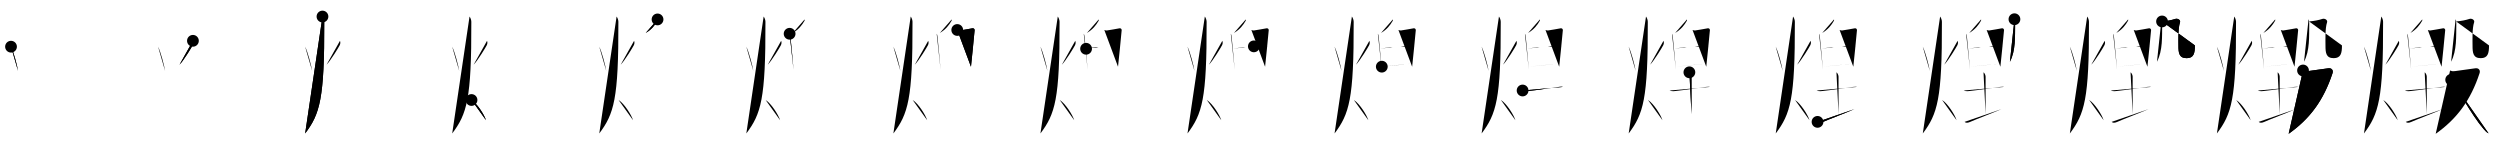 <svg class="stroke_order_diagram--svg_container_for_518662afd5dda79658001172" style="height: 100px; width: 1700px;" viewbox="0 0 1700 100"><desc>Created with Snap</desc><defs></defs><line class="stroke_order_diagram--bounding_box" x1="1" x2="1699" y1="1" y2="1"></line><line class="stroke_order_diagram--bounding_box" x1="1" x2="1" y1="1" y2="99"></line><line class="stroke_order_diagram--bounding_box" x1="1" x2="1699" y1="99" y2="99"></line><line class="stroke_order_diagram--guide_line" x1="0" x2="1700" y1="50" y2="50"></line><line class="stroke_order_diagram--guide_line" x1="50" x2="50" y1="1" y2="99"></line><line class="stroke_order_diagram--bounding_box" x1="99" x2="99" y1="1" y2="99"></line><path class="stroke_order_diagram--current_path" d="M11.49,35.75c1.75,3.41,4.29,13.09,4.77,16.5" id="kvg:071ec-s1" kvg:type="㇔" transform="matrix(1,0,0,1,-4,-4)" xmlns:kvg="http://kanjivg.tagaini.net"></path><path class="stroke_order_diagram--current_path" d="M11.49,35.75c1.75,3.41,4.29,13.09,4.77,16.5" id="Ske2q089lq" kvg:type="㇔" transform="matrix(1,0,0,1,-4,-4)" xmlns:kvg="http://kanjivg.tagaini.net"></path><circle class="stroke_order_diagram--path_start" cx="11.49" cy="35.75" r="4" transform="matrix(1,0,0,1,-4,-4)"></circle><line class="stroke_order_diagram--guide_line" x1="150" x2="150" y1="1" y2="99"></line><line class="stroke_order_diagram--bounding_box" x1="199" x2="199" y1="1" y2="99"></line><path class="stroke_order_diagram--existing_path" d="M11.49,35.75c1.75,3.41,4.29,13.09,4.77,16.5" id="Ske2q089lt" kvg:type="㇔" transform="matrix(1,0,0,1,96,-4)" xmlns:kvg="http://kanjivg.tagaini.net"></path><path class="stroke_order_diagram--current_path" d="M35.19,31.75c0.31,1,0.38,1.78-0.17,2.97c-0.55,1.19-6.21,10.5-8.96,13.28" id="kvg:071ec-s2" kvg:type="㇒" transform="matrix(1,0,0,1,96,-4)" xmlns:kvg="http://kanjivg.tagaini.net"></path><path class="stroke_order_diagram--current_path" d="M35.19,31.75c0.31,1,0.38,1.78-0.17,2.97c-0.55,1.19-6.21,10.5-8.96,13.28" id="Ske2q089lv" kvg:type="㇒" transform="matrix(1,0,0,1,96,-4)" xmlns:kvg="http://kanjivg.tagaini.net"></path><circle class="stroke_order_diagram--path_start" cx="35.19" cy="31.75" r="4" transform="matrix(1,0,0,1,96,-4)"></circle><line class="stroke_order_diagram--guide_line" x1="250" x2="250" y1="1" y2="99"></line><line class="stroke_order_diagram--bounding_box" x1="299" x2="299" y1="1" y2="99"></line><path class="stroke_order_diagram--existing_path" d="M11.49,35.75c1.75,3.41,4.29,13.09,4.77,16.5" id="Ske2q089ly" kvg:type="㇔" transform="matrix(1,0,0,1,196,-4)" xmlns:kvg="http://kanjivg.tagaini.net"></path><path class="stroke_order_diagram--existing_path" d="M35.19,31.75c0.31,1,0.38,1.78-0.17,2.97c-0.55,1.19-6.21,10.5-8.96,13.28" id="Ske2q089lz" kvg:type="㇒" transform="matrix(1,0,0,1,196,-4)" xmlns:kvg="http://kanjivg.tagaini.net"></path><path class="stroke_order_diagram--current_path" d="M23.28,15.25c0.61,0.77,1.22,2.3,1.22,3.58c0.17,52.66-3.02,62.63-13,75.92" id="kvg:071ec-s3" kvg:type="㇒" transform="matrix(1,0,0,1,196,-4)" xmlns:kvg="http://kanjivg.tagaini.net"></path><path class="stroke_order_diagram--current_path" d="M23.28,15.25c0.61,0.77,1.22,2.3,1.22,3.58c0.17,52.66-3.02,62.63-13,75.92" id="Ske2q089l11" kvg:type="㇒" transform="matrix(1,0,0,1,196,-4)" xmlns:kvg="http://kanjivg.tagaini.net"></path><circle class="stroke_order_diagram--path_start" cx="23.28" cy="15.25" r="4" transform="matrix(1,0,0,1,196,-4)"></circle><line class="stroke_order_diagram--guide_line" x1="350" x2="350" y1="1" y2="99"></line><line class="stroke_order_diagram--bounding_box" x1="399" x2="399" y1="1" y2="99"></line><path class="stroke_order_diagram--existing_path" d="M11.49,35.75c1.75,3.41,4.29,13.09,4.77,16.5" id="Ske2q089l14" kvg:type="㇔" transform="matrix(1,0,0,1,296,-4)" xmlns:kvg="http://kanjivg.tagaini.net"></path><path class="stroke_order_diagram--existing_path" d="M35.19,31.75c0.31,1,0.38,1.78-0.17,2.97c-0.55,1.19-6.21,10.5-8.96,13.28" id="Ske2q089l15" kvg:type="㇒" transform="matrix(1,0,0,1,296,-4)" xmlns:kvg="http://kanjivg.tagaini.net"></path><path class="stroke_order_diagram--existing_path" d="M23.28,15.25c0.61,0.77,1.22,2.3,1.22,3.58c0.17,52.66-3.02,62.63-13,75.92" id="Ske2q089l16" kvg:type="㇒" transform="matrix(1,0,0,1,296,-4)" xmlns:kvg="http://kanjivg.tagaini.net"></path><path class="stroke_order_diagram--current_path" d="M24.63,72c3.89,2.46,8.81,10.26,9.84,13.75" id="kvg:071ec-s4" kvg:type="㇔/㇏" transform="matrix(1,0,0,1,296,-4)" xmlns:kvg="http://kanjivg.tagaini.net"></path><path class="stroke_order_diagram--current_path" d="M24.63,72c3.89,2.46,8.81,10.26,9.84,13.75" id="Ske2q089l18" kvg:type="㇔/㇏" transform="matrix(1,0,0,1,296,-4)" xmlns:kvg="http://kanjivg.tagaini.net"></path><circle class="stroke_order_diagram--path_start" cx="24.63" cy="72" r="4" transform="matrix(1,0,0,1,296,-4)"></circle><line class="stroke_order_diagram--guide_line" x1="450" x2="450" y1="1" y2="99"></line><line class="stroke_order_diagram--bounding_box" x1="499" x2="499" y1="1" y2="99"></line><path class="stroke_order_diagram--existing_path" d="M11.49,35.75c1.75,3.41,4.29,13.09,4.77,16.5" id="Ske2q089l1b" kvg:type="㇔" transform="matrix(1,0,0,1,396,-4)" xmlns:kvg="http://kanjivg.tagaini.net"></path><path class="stroke_order_diagram--existing_path" d="M35.19,31.75c0.31,1,0.38,1.78-0.17,2.97c-0.55,1.19-6.21,10.5-8.96,13.28" id="Ske2q089l1c" kvg:type="㇒" transform="matrix(1,0,0,1,396,-4)" xmlns:kvg="http://kanjivg.tagaini.net"></path><path class="stroke_order_diagram--existing_path" d="M23.28,15.25c0.61,0.77,1.22,2.3,1.22,3.58c0.17,52.66-3.02,62.63-13,75.92" id="Ske2q089l1d" kvg:type="㇒" transform="matrix(1,0,0,1,396,-4)" xmlns:kvg="http://kanjivg.tagaini.net"></path><path class="stroke_order_diagram--existing_path" d="M24.63,72c3.89,2.46,8.81,10.26,9.84,13.75" id="Ske2q089l1e" kvg:type="㇔/㇏" transform="matrix(1,0,0,1,396,-4)" xmlns:kvg="http://kanjivg.tagaini.net"></path><path class="stroke_order_diagram--current_path" d="M51.13,17.21c0.02,0.22,0.09,0.64-0.04,0.87c-1.8,3.1-3.9,5.87-8,8.34" id="kvg:071ec-s5" kvg:type="㇒" transform="matrix(1,0,0,1,396,-4)" xmlns:kvg="http://kanjivg.tagaini.net"></path><path class="stroke_order_diagram--current_path" d="M51.13,17.21c0.02,0.22,0.09,0.64-0.04,0.87c-1.8,3.1-3.9,5.87-8,8.34" id="Ske2q089l1g" kvg:type="㇒" transform="matrix(1,0,0,1,396,-4)" xmlns:kvg="http://kanjivg.tagaini.net"></path><circle class="stroke_order_diagram--path_start" cx="51.13" cy="17.21" r="4" transform="matrix(1,0,0,1,396,-4)"></circle><line class="stroke_order_diagram--guide_line" x1="550" x2="550" y1="1" y2="99"></line><line class="stroke_order_diagram--bounding_box" x1="599" x2="599" y1="1" y2="99"></line><path class="stroke_order_diagram--existing_path" d="M11.49,35.75c1.75,3.41,4.29,13.09,4.77,16.5" id="Ske2q089l1j" kvg:type="㇔" transform="matrix(1,0,0,1,496,-4)" xmlns:kvg="http://kanjivg.tagaini.net"></path><path class="stroke_order_diagram--existing_path" d="M35.19,31.75c0.31,1,0.38,1.78-0.17,2.97c-0.55,1.19-6.21,10.5-8.96,13.28" id="Ske2q089l1k" kvg:type="㇒" transform="matrix(1,0,0,1,496,-4)" xmlns:kvg="http://kanjivg.tagaini.net"></path><path class="stroke_order_diagram--existing_path" d="M23.28,15.25c0.61,0.77,1.22,2.3,1.22,3.58c0.17,52.66-3.02,62.63-13,75.92" id="Ske2q089l1l" kvg:type="㇒" transform="matrix(1,0,0,1,496,-4)" xmlns:kvg="http://kanjivg.tagaini.net"></path><path class="stroke_order_diagram--existing_path" d="M24.63,72c3.89,2.46,8.81,10.26,9.84,13.75" id="Ske2q089l1m" kvg:type="㇔/㇏" transform="matrix(1,0,0,1,496,-4)" xmlns:kvg="http://kanjivg.tagaini.net"></path><path class="stroke_order_diagram--existing_path" d="M51.13,17.21c0.02,0.22,0.09,0.64-0.04,0.87c-1.8,3.1-3.9,5.87-8,8.34" id="Ske2q089l1n" kvg:type="㇒" transform="matrix(1,0,0,1,496,-4)" xmlns:kvg="http://kanjivg.tagaini.net"></path><path class="stroke_order_diagram--current_path" d="M40.94,26.96c0.37,0.48,0.52,1.54,0.61,2.52c0.33,3.57,1.71,17.09,2.05,21.92" id="kvg:071ec-s6" kvg:type="㇑" transform="matrix(1,0,0,1,496,-4)" xmlns:kvg="http://kanjivg.tagaini.net"></path><path class="stroke_order_diagram--current_path" d="M40.94,26.96c0.37,0.48,0.52,1.54,0.61,2.52c0.33,3.57,1.71,17.09,2.05,21.92" id="Ske2q089l1p" kvg:type="㇑" transform="matrix(1,0,0,1,496,-4)" xmlns:kvg="http://kanjivg.tagaini.net"></path><circle class="stroke_order_diagram--path_start" cx="40.94" cy="26.96" r="4" transform="matrix(1,0,0,1,496,-4)"></circle><line class="stroke_order_diagram--guide_line" x1="650" x2="650" y1="1" y2="99"></line><line class="stroke_order_diagram--bounding_box" x1="699" x2="699" y1="1" y2="99"></line><path class="stroke_order_diagram--existing_path" d="M11.49,35.75c1.75,3.41,4.29,13.09,4.77,16.5" id="Ske2q089l1s" kvg:type="㇔" transform="matrix(1,0,0,1,596,-4)" xmlns:kvg="http://kanjivg.tagaini.net"></path><path class="stroke_order_diagram--existing_path" d="M35.19,31.75c0.31,1,0.38,1.78-0.17,2.97c-0.55,1.19-6.21,10.5-8.96,13.28" id="Ske2q089l1t" kvg:type="㇒" transform="matrix(1,0,0,1,596,-4)" xmlns:kvg="http://kanjivg.tagaini.net"></path><path class="stroke_order_diagram--existing_path" d="M23.28,15.25c0.61,0.77,1.22,2.3,1.22,3.58c0.17,52.66-3.02,62.63-13,75.92" id="Ske2q089l1u" kvg:type="㇒" transform="matrix(1,0,0,1,596,-4)" xmlns:kvg="http://kanjivg.tagaini.net"></path><path class="stroke_order_diagram--existing_path" d="M24.63,72c3.89,2.46,8.81,10.26,9.84,13.75" id="Ske2q089l1v" kvg:type="㇔/㇏" transform="matrix(1,0,0,1,596,-4)" xmlns:kvg="http://kanjivg.tagaini.net"></path><path class="stroke_order_diagram--existing_path" d="M51.13,17.21c0.02,0.22,0.09,0.64-0.04,0.87c-1.8,3.1-3.9,5.87-8,8.34" id="Ske2q089l1w" kvg:type="㇒" transform="matrix(1,0,0,1,596,-4)" xmlns:kvg="http://kanjivg.tagaini.net"></path><path class="stroke_order_diagram--existing_path" d="M40.94,26.96c0.37,0.48,0.52,1.54,0.61,2.52c0.33,3.57,1.71,17.09,2.05,21.92" id="Ske2q089l1x" kvg:type="㇑" transform="matrix(1,0,0,1,596,-4)" xmlns:kvg="http://kanjivg.tagaini.net"></path><path class="stroke_order_diagram--current_path" d="M54.93,24.39c0.5,0.12,0.89,0.35,1.59,0.35c0.69,0,8.04-1.4,8.83-1.51c0.79-0.12,1.45,0.58,1.39,1.28c-0.6,6.75-1.89,19.28-2.48,24.87" id="kvg:071ec-s7" kvg:type="㇕" transform="matrix(1,0,0,1,596,-4)" xmlns:kvg="http://kanjivg.tagaini.net"></path><path class="stroke_order_diagram--current_path" d="M54.93,24.39c0.5,0.12,0.89,0.35,1.59,0.35c0.69,0,8.04-1.4,8.83-1.51c0.79-0.12,1.45,0.58,1.39,1.28c-0.6,6.75-1.89,19.28-2.48,24.87" id="Ske2q089l1z" kvg:type="㇕" transform="matrix(1,0,0,1,596,-4)" xmlns:kvg="http://kanjivg.tagaini.net"></path><circle class="stroke_order_diagram--path_start" cx="54.93" cy="24.39" r="4" transform="matrix(1,0,0,1,596,-4)"></circle><line class="stroke_order_diagram--guide_line" x1="750" x2="750" y1="1" y2="99"></line><line class="stroke_order_diagram--bounding_box" x1="799" x2="799" y1="1" y2="99"></line><path class="stroke_order_diagram--existing_path" d="M11.49,35.75c1.75,3.41,4.29,13.09,4.77,16.5" id="Ske2q089l22" kvg:type="㇔" transform="matrix(1,0,0,1,696,-4)" xmlns:kvg="http://kanjivg.tagaini.net"></path><path class="stroke_order_diagram--existing_path" d="M35.19,31.75c0.31,1,0.38,1.78-0.17,2.97c-0.55,1.19-6.21,10.5-8.96,13.28" id="Ske2q089l23" kvg:type="㇒" transform="matrix(1,0,0,1,696,-4)" xmlns:kvg="http://kanjivg.tagaini.net"></path><path class="stroke_order_diagram--existing_path" d="M23.28,15.25c0.61,0.77,1.22,2.3,1.22,3.58c0.17,52.66-3.02,62.63-13,75.92" id="Ske2q089l24" kvg:type="㇒" transform="matrix(1,0,0,1,696,-4)" xmlns:kvg="http://kanjivg.tagaini.net"></path><path class="stroke_order_diagram--existing_path" d="M24.63,72c3.89,2.46,8.81,10.26,9.84,13.75" id="Ske2q089l25" kvg:type="㇔/㇏" transform="matrix(1,0,0,1,696,-4)" xmlns:kvg="http://kanjivg.tagaini.net"></path><path class="stroke_order_diagram--existing_path" d="M51.13,17.21c0.02,0.22,0.09,0.64-0.04,0.87c-1.8,3.1-3.9,5.87-8,8.34" id="Ske2q089l26" kvg:type="㇒" transform="matrix(1,0,0,1,696,-4)" xmlns:kvg="http://kanjivg.tagaini.net"></path><path class="stroke_order_diagram--existing_path" d="M40.94,26.96c0.37,0.48,0.52,1.54,0.61,2.52c0.33,3.57,1.71,17.09,2.05,21.92" id="Ske2q089l27" kvg:type="㇑" transform="matrix(1,0,0,1,696,-4)" xmlns:kvg="http://kanjivg.tagaini.net"></path><path class="stroke_order_diagram--existing_path" d="M54.93,24.39c0.5,0.12,0.89,0.35,1.59,0.35c0.69,0,8.04-1.4,8.83-1.51c0.79-0.12,1.45,0.58,1.39,1.28c-0.6,6.75-1.89,19.28-2.48,24.87" id="Ske2q089l28" kvg:type="㇕" transform="matrix(1,0,0,1,696,-4)" xmlns:kvg="http://kanjivg.tagaini.net"></path><path class="stroke_order_diagram--current_path" d="M42.54,37.16c2.08-0.23,6.34-1.16,6.83-1.16c0.5,0,1.19,0,1.59,0" id="kvg:071ec-s8" kvg:type="㇐" transform="matrix(1,0,0,1,696,-4)" xmlns:kvg="http://kanjivg.tagaini.net"></path><path class="stroke_order_diagram--current_path" d="M42.54,37.16c2.08-0.23,6.34-1.16,6.83-1.16c0.5,0,1.19,0,1.59,0" id="Ske2q089l2a" kvg:type="㇐" transform="matrix(1,0,0,1,696,-4)" xmlns:kvg="http://kanjivg.tagaini.net"></path><circle class="stroke_order_diagram--path_start" cx="42.54" cy="37.16" r="4" transform="matrix(1,0,0,1,696,-4)"></circle><line class="stroke_order_diagram--guide_line" x1="850" x2="850" y1="1" y2="99"></line><line class="stroke_order_diagram--bounding_box" x1="899" x2="899" y1="1" y2="99"></line><path class="stroke_order_diagram--existing_path" d="M11.49,35.75c1.75,3.41,4.29,13.09,4.77,16.5" id="Ske2q089l2d" kvg:type="㇔" transform="matrix(1,0,0,1,796,-4)" xmlns:kvg="http://kanjivg.tagaini.net"></path><path class="stroke_order_diagram--existing_path" d="M35.19,31.75c0.31,1,0.38,1.78-0.17,2.97c-0.55,1.19-6.21,10.5-8.96,13.28" id="Ske2q089l2e" kvg:type="㇒" transform="matrix(1,0,0,1,796,-4)" xmlns:kvg="http://kanjivg.tagaini.net"></path><path class="stroke_order_diagram--existing_path" d="M23.28,15.25c0.61,0.77,1.22,2.3,1.22,3.58c0.17,52.66-3.02,62.63-13,75.92" id="Ske2q089l2f" kvg:type="㇒" transform="matrix(1,0,0,1,796,-4)" xmlns:kvg="http://kanjivg.tagaini.net"></path><path class="stroke_order_diagram--existing_path" d="M24.63,72c3.89,2.46,8.81,10.26,9.84,13.75" id="Ske2q089l2g" kvg:type="㇔/㇏" transform="matrix(1,0,0,1,796,-4)" xmlns:kvg="http://kanjivg.tagaini.net"></path><path class="stroke_order_diagram--existing_path" d="M51.13,17.21c0.02,0.22,0.09,0.64-0.04,0.87c-1.8,3.1-3.9,5.87-8,8.34" id="Ske2q089l2h" kvg:type="㇒" transform="matrix(1,0,0,1,796,-4)" xmlns:kvg="http://kanjivg.tagaini.net"></path><path class="stroke_order_diagram--existing_path" d="M40.94,26.96c0.37,0.48,0.52,1.54,0.61,2.52c0.33,3.57,1.71,17.09,2.05,21.92" id="Ske2q089l2i" kvg:type="㇑" transform="matrix(1,0,0,1,796,-4)" xmlns:kvg="http://kanjivg.tagaini.net"></path><path class="stroke_order_diagram--existing_path" d="M54.93,24.39c0.5,0.12,0.89,0.35,1.59,0.35c0.69,0,8.04-1.4,8.83-1.51c0.79-0.12,1.45,0.58,1.39,1.28c-0.6,6.75-1.89,19.28-2.48,24.87" id="Ske2q089l2j" kvg:type="㇕" transform="matrix(1,0,0,1,796,-4)" xmlns:kvg="http://kanjivg.tagaini.net"></path><path class="stroke_order_diagram--existing_path" d="M42.54,37.16c2.08-0.23,6.34-1.16,6.83-1.16c0.5,0,1.19,0,1.59,0" id="Ske2q089l2k" kvg:type="㇐" transform="matrix(1,0,0,1,796,-4)" xmlns:kvg="http://kanjivg.tagaini.net"></path><path class="stroke_order_diagram--current_path" d="M56.63,35.53c0.5,0.12,2.28,0.35,1.59,0.35c-1.31,0,4.86-0.14,7.63-0.55" id="kvg:071ec-s9" kvg:type="㇐" transform="matrix(1,0,0,1,796,-4)" xmlns:kvg="http://kanjivg.tagaini.net"></path><path class="stroke_order_diagram--current_path" d="M56.63,35.53c0.5,0.12,2.28,0.35,1.59,0.35c-1.31,0,4.86-0.14,7.63-0.55" id="Ske2q089l2m" kvg:type="㇐" transform="matrix(1,0,0,1,796,-4)" xmlns:kvg="http://kanjivg.tagaini.net"></path><circle class="stroke_order_diagram--path_start" cx="56.63" cy="35.53" r="4" transform="matrix(1,0,0,1,796,-4)"></circle><line class="stroke_order_diagram--guide_line" x1="950" x2="950" y1="1" y2="99"></line><line class="stroke_order_diagram--bounding_box" x1="999" x2="999" y1="1" y2="99"></line><path class="stroke_order_diagram--existing_path" d="M11.49,35.75c1.75,3.41,4.29,13.09,4.77,16.5" id="Ske2q089l2p" kvg:type="㇔" transform="matrix(1,0,0,1,896,-4)" xmlns:kvg="http://kanjivg.tagaini.net"></path><path class="stroke_order_diagram--existing_path" d="M35.19,31.75c0.31,1,0.38,1.78-0.17,2.97c-0.55,1.19-6.21,10.5-8.96,13.28" id="Ske2q089l2q" kvg:type="㇒" transform="matrix(1,0,0,1,896,-4)" xmlns:kvg="http://kanjivg.tagaini.net"></path><path class="stroke_order_diagram--existing_path" d="M23.28,15.25c0.61,0.77,1.22,2.3,1.22,3.58c0.17,52.66-3.02,62.63-13,75.92" id="Ske2q089l2r" kvg:type="㇒" transform="matrix(1,0,0,1,896,-4)" xmlns:kvg="http://kanjivg.tagaini.net"></path><path class="stroke_order_diagram--existing_path" d="M24.63,72c3.89,2.46,8.81,10.26,9.84,13.75" id="Ske2q089l2s" kvg:type="㇔/㇏" transform="matrix(1,0,0,1,896,-4)" xmlns:kvg="http://kanjivg.tagaini.net"></path><path class="stroke_order_diagram--existing_path" d="M51.13,17.21c0.02,0.22,0.09,0.64-0.04,0.87c-1.8,3.1-3.9,5.87-8,8.34" id="Ske2q089l2t" kvg:type="㇒" transform="matrix(1,0,0,1,896,-4)" xmlns:kvg="http://kanjivg.tagaini.net"></path><path class="stroke_order_diagram--existing_path" d="M40.94,26.96c0.37,0.48,0.52,1.54,0.61,2.52c0.33,3.57,1.71,17.09,2.05,21.92" id="Ske2q089l2u" kvg:type="㇑" transform="matrix(1,0,0,1,896,-4)" xmlns:kvg="http://kanjivg.tagaini.net"></path><path class="stroke_order_diagram--existing_path" d="M54.93,24.39c0.5,0.12,0.89,0.35,1.59,0.35c0.69,0,8.04-1.4,8.83-1.51c0.79-0.12,1.45,0.58,1.39,1.28c-0.6,6.75-1.89,19.28-2.48,24.87" id="Ske2q089l2v" kvg:type="㇕" transform="matrix(1,0,0,1,896,-4)" xmlns:kvg="http://kanjivg.tagaini.net"></path><path class="stroke_order_diagram--existing_path" d="M42.54,37.16c2.08-0.23,6.34-1.16,6.83-1.16c0.5,0,1.19,0,1.59,0" id="Ske2q089l2w" kvg:type="㇐" transform="matrix(1,0,0,1,896,-4)" xmlns:kvg="http://kanjivg.tagaini.net"></path><path class="stroke_order_diagram--existing_path" d="M56.63,35.53c0.5,0.12,2.28,0.35,1.59,0.35c-1.31,0,4.86-0.14,7.63-0.55" id="Ske2q089l2x" kvg:type="㇐" transform="matrix(1,0,0,1,896,-4)" xmlns:kvg="http://kanjivg.tagaini.net"></path><path class="stroke_order_diagram--current_path" d="M43.63,49.34c1.29,0,18.63-1.94,20.12-2.05" id="kvg:071ec-s10" kvg:type="㇐" transform="matrix(1,0,0,1,896,-4)" xmlns:kvg="http://kanjivg.tagaini.net"></path><path class="stroke_order_diagram--current_path" d="M43.63,49.34c1.29,0,18.63-1.94,20.12-2.05" id="Ske2q089l2z" kvg:type="㇐" transform="matrix(1,0,0,1,896,-4)" xmlns:kvg="http://kanjivg.tagaini.net"></path><circle class="stroke_order_diagram--path_start" cx="43.63" cy="49.34" r="4" transform="matrix(1,0,0,1,896,-4)"></circle><line class="stroke_order_diagram--guide_line" x1="1050" x2="1050" y1="1" y2="99"></line><line class="stroke_order_diagram--bounding_box" x1="1099" x2="1099" y1="1" y2="99"></line><path class="stroke_order_diagram--existing_path" d="M11.49,35.75c1.75,3.41,4.29,13.09,4.77,16.5" id="Ske2q089l32" kvg:type="㇔" transform="matrix(1,0,0,1,996,-4)" xmlns:kvg="http://kanjivg.tagaini.net"></path><path class="stroke_order_diagram--existing_path" d="M35.19,31.75c0.31,1,0.38,1.78-0.17,2.97c-0.55,1.19-6.21,10.5-8.96,13.28" id="Ske2q089l33" kvg:type="㇒" transform="matrix(1,0,0,1,996,-4)" xmlns:kvg="http://kanjivg.tagaini.net"></path><path class="stroke_order_diagram--existing_path" d="M23.28,15.25c0.61,0.77,1.22,2.3,1.22,3.58c0.17,52.66-3.02,62.63-13,75.92" id="Ske2q089l34" kvg:type="㇒" transform="matrix(1,0,0,1,996,-4)" xmlns:kvg="http://kanjivg.tagaini.net"></path><path class="stroke_order_diagram--existing_path" d="M24.63,72c3.89,2.46,8.81,10.26,9.84,13.75" id="Ske2q089l35" kvg:type="㇔/㇏" transform="matrix(1,0,0,1,996,-4)" xmlns:kvg="http://kanjivg.tagaini.net"></path><path class="stroke_order_diagram--existing_path" d="M51.13,17.21c0.02,0.22,0.09,0.64-0.04,0.87c-1.8,3.1-3.9,5.87-8,8.34" id="Ske2q089l36" kvg:type="㇒" transform="matrix(1,0,0,1,996,-4)" xmlns:kvg="http://kanjivg.tagaini.net"></path><path class="stroke_order_diagram--existing_path" d="M40.94,26.96c0.37,0.48,0.52,1.54,0.61,2.52c0.33,3.57,1.71,17.09,2.05,21.92" id="Ske2q089l37" kvg:type="㇑" transform="matrix(1,0,0,1,996,-4)" xmlns:kvg="http://kanjivg.tagaini.net"></path><path class="stroke_order_diagram--existing_path" d="M54.93,24.39c0.5,0.12,0.89,0.35,1.59,0.35c0.69,0,8.04-1.4,8.83-1.51c0.79-0.12,1.45,0.58,1.39,1.28c-0.6,6.75-1.89,19.28-2.48,24.87" id="Ske2q089l38" kvg:type="㇕" transform="matrix(1,0,0,1,996,-4)" xmlns:kvg="http://kanjivg.tagaini.net"></path><path class="stroke_order_diagram--existing_path" d="M42.54,37.16c2.08-0.23,6.34-1.16,6.83-1.16c0.5,0,1.19,0,1.59,0" id="Ske2q089l39" kvg:type="㇐" transform="matrix(1,0,0,1,996,-4)" xmlns:kvg="http://kanjivg.tagaini.net"></path><path class="stroke_order_diagram--existing_path" d="M56.63,35.53c0.5,0.12,2.28,0.35,1.59,0.35c-1.31,0,4.86-0.14,7.63-0.55" id="Ske2q089l3a" kvg:type="㇐" transform="matrix(1,0,0,1,996,-4)" xmlns:kvg="http://kanjivg.tagaini.net"></path><path class="stroke_order_diagram--existing_path" d="M43.63,49.34c1.29,0,18.63-1.94,20.12-2.05" id="Ske2q089l3b" kvg:type="㇐" transform="matrix(1,0,0,1,996,-4)" xmlns:kvg="http://kanjivg.tagaini.net"></path><path class="stroke_order_diagram--current_path" d="M39.37,65.54c1.46,0.79,3.87,0.36,4.1,0.33c6.03-0.62,15.95-2.21,20.59-2.77c1.09-0.13,2.27-0.17,2.82,0.01" id="kvg:071ec-s11" kvg:type="㇐" transform="matrix(1,0,0,1,996,-4)" xmlns:kvg="http://kanjivg.tagaini.net"></path><path class="stroke_order_diagram--current_path" d="M39.37,65.54c1.46,0.79,3.87,0.36,4.1,0.33c6.03-0.62,15.95-2.21,20.59-2.77c1.09-0.13,2.27-0.17,2.82,0.01" id="Ske2q089l3d" kvg:type="㇐" transform="matrix(1,0,0,1,996,-4)" xmlns:kvg="http://kanjivg.tagaini.net"></path><circle class="stroke_order_diagram--path_start" cx="39.37" cy="65.54" r="4" transform="matrix(1,0,0,1,996,-4)"></circle><line class="stroke_order_diagram--guide_line" x1="1150" x2="1150" y1="1" y2="99"></line><line class="stroke_order_diagram--bounding_box" x1="1199" x2="1199" y1="1" y2="99"></line><path class="stroke_order_diagram--existing_path" d="M11.49,35.75c1.75,3.41,4.29,13.09,4.77,16.5" id="Ske2q089l3g" kvg:type="㇔" transform="matrix(1,0,0,1,1096,-4)" xmlns:kvg="http://kanjivg.tagaini.net"></path><path class="stroke_order_diagram--existing_path" d="M35.19,31.75c0.31,1,0.38,1.78-0.17,2.97c-0.55,1.19-6.21,10.5-8.96,13.28" id="Ske2q089l3h" kvg:type="㇒" transform="matrix(1,0,0,1,1096,-4)" xmlns:kvg="http://kanjivg.tagaini.net"></path><path class="stroke_order_diagram--existing_path" d="M23.28,15.25c0.61,0.77,1.22,2.3,1.22,3.58c0.17,52.66-3.02,62.63-13,75.92" id="Ske2q089l3i" kvg:type="㇒" transform="matrix(1,0,0,1,1096,-4)" xmlns:kvg="http://kanjivg.tagaini.net"></path><path class="stroke_order_diagram--existing_path" d="M24.63,72c3.89,2.46,8.81,10.26,9.84,13.75" id="Ske2q089l3j" kvg:type="㇔/㇏" transform="matrix(1,0,0,1,1096,-4)" xmlns:kvg="http://kanjivg.tagaini.net"></path><path class="stroke_order_diagram--existing_path" d="M51.13,17.21c0.02,0.22,0.09,0.64-0.04,0.87c-1.8,3.1-3.9,5.87-8,8.34" id="Ske2q089l3k" kvg:type="㇒" transform="matrix(1,0,0,1,1096,-4)" xmlns:kvg="http://kanjivg.tagaini.net"></path><path class="stroke_order_diagram--existing_path" d="M40.94,26.96c0.37,0.48,0.52,1.54,0.61,2.52c0.33,3.57,1.71,17.09,2.05,21.92" id="Ske2q089l3l" kvg:type="㇑" transform="matrix(1,0,0,1,1096,-4)" xmlns:kvg="http://kanjivg.tagaini.net"></path><path class="stroke_order_diagram--existing_path" d="M54.93,24.39c0.5,0.12,0.89,0.35,1.59,0.35c0.69,0,8.04-1.4,8.83-1.51c0.79-0.12,1.45,0.58,1.39,1.28c-0.6,6.75-1.89,19.28-2.48,24.87" id="Ske2q089l3m" kvg:type="㇕" transform="matrix(1,0,0,1,1096,-4)" xmlns:kvg="http://kanjivg.tagaini.net"></path><path class="stroke_order_diagram--existing_path" d="M42.54,37.16c2.08-0.23,6.34-1.16,6.83-1.16c0.5,0,1.19,0,1.59,0" id="Ske2q089l3n" kvg:type="㇐" transform="matrix(1,0,0,1,1096,-4)" xmlns:kvg="http://kanjivg.tagaini.net"></path><path class="stroke_order_diagram--existing_path" d="M56.63,35.53c0.5,0.12,2.28,0.35,1.59,0.35c-1.31,0,4.86-0.14,7.63-0.55" id="Ske2q089l3o" kvg:type="㇐" transform="matrix(1,0,0,1,1096,-4)" xmlns:kvg="http://kanjivg.tagaini.net"></path><path class="stroke_order_diagram--existing_path" d="M43.63,49.34c1.29,0,18.63-1.94,20.12-2.05" id="Ske2q089l3p" kvg:type="㇐" transform="matrix(1,0,0,1,1096,-4)" xmlns:kvg="http://kanjivg.tagaini.net"></path><path class="stroke_order_diagram--existing_path" d="M39.37,65.54c1.46,0.79,3.87,0.36,4.1,0.33c6.03-0.62,15.95-2.21,20.59-2.77c1.09-0.13,2.27-0.17,2.82,0.01" id="Ske2q089l3q" kvg:type="㇐" transform="matrix(1,0,0,1,1096,-4)" xmlns:kvg="http://kanjivg.tagaini.net"></path><path class="stroke_order_diagram--current_path" d="M52.78,53.17c0.79,0.46,1.42,2.06,1.42,3c0,6.7,0.02,15.55,0.02,25.49" id="kvg:071ec-s12" kvg:type="㇑a" transform="matrix(1,0,0,1,1096,-4)" xmlns:kvg="http://kanjivg.tagaini.net"></path><path class="stroke_order_diagram--current_path" d="M52.78,53.17c0.79,0.46,1.42,2.06,1.42,3c0,6.7,0.02,15.55,0.02,25.49" id="Ske2q089l3s" kvg:type="㇑a" transform="matrix(1,0,0,1,1096,-4)" xmlns:kvg="http://kanjivg.tagaini.net"></path><circle class="stroke_order_diagram--path_start" cx="52.78" cy="53.17" r="4" transform="matrix(1,0,0,1,1096,-4)"></circle><line class="stroke_order_diagram--guide_line" x1="1250" x2="1250" y1="1" y2="99"></line><line class="stroke_order_diagram--bounding_box" x1="1299" x2="1299" y1="1" y2="99"></line><path class="stroke_order_diagram--existing_path" d="M11.49,35.75c1.75,3.41,4.29,13.09,4.77,16.5" id="Ske2q089l3v" kvg:type="㇔" transform="matrix(1,0,0,1,1196,-4)" xmlns:kvg="http://kanjivg.tagaini.net"></path><path class="stroke_order_diagram--existing_path" d="M35.19,31.75c0.31,1,0.38,1.78-0.17,2.97c-0.55,1.19-6.21,10.5-8.96,13.28" id="Ske2q089l3w" kvg:type="㇒" transform="matrix(1,0,0,1,1196,-4)" xmlns:kvg="http://kanjivg.tagaini.net"></path><path class="stroke_order_diagram--existing_path" d="M23.28,15.25c0.61,0.77,1.22,2.3,1.22,3.58c0.17,52.66-3.02,62.63-13,75.92" id="Ske2q089l3x" kvg:type="㇒" transform="matrix(1,0,0,1,1196,-4)" xmlns:kvg="http://kanjivg.tagaini.net"></path><path class="stroke_order_diagram--existing_path" d="M24.63,72c3.89,2.46,8.81,10.26,9.84,13.75" id="Ske2q089l3y" kvg:type="㇔/㇏" transform="matrix(1,0,0,1,1196,-4)" xmlns:kvg="http://kanjivg.tagaini.net"></path><path class="stroke_order_diagram--existing_path" d="M51.13,17.21c0.02,0.22,0.09,0.64-0.04,0.87c-1.8,3.1-3.9,5.87-8,8.34" id="Ske2q089l3z" kvg:type="㇒" transform="matrix(1,0,0,1,1196,-4)" xmlns:kvg="http://kanjivg.tagaini.net"></path><path class="stroke_order_diagram--existing_path" d="M40.94,26.96c0.37,0.48,0.52,1.54,0.61,2.52c0.33,3.57,1.71,17.09,2.05,21.92" id="Ske2q089l40" kvg:type="㇑" transform="matrix(1,0,0,1,1196,-4)" xmlns:kvg="http://kanjivg.tagaini.net"></path><path class="stroke_order_diagram--existing_path" d="M54.93,24.39c0.5,0.12,0.89,0.35,1.59,0.35c0.69,0,8.04-1.4,8.83-1.51c0.79-0.12,1.45,0.58,1.39,1.28c-0.6,6.75-1.89,19.28-2.48,24.87" id="Ske2q089l41" kvg:type="㇕" transform="matrix(1,0,0,1,1196,-4)" xmlns:kvg="http://kanjivg.tagaini.net"></path><path class="stroke_order_diagram--existing_path" d="M42.54,37.16c2.08-0.23,6.34-1.16,6.83-1.16c0.5,0,1.19,0,1.59,0" id="Ske2q089l42" kvg:type="㇐" transform="matrix(1,0,0,1,1196,-4)" xmlns:kvg="http://kanjivg.tagaini.net"></path><path class="stroke_order_diagram--existing_path" d="M56.63,35.53c0.5,0.12,2.28,0.35,1.59,0.35c-1.31,0,4.86-0.14,7.63-0.55" id="Ske2q089l43" kvg:type="㇐" transform="matrix(1,0,0,1,1196,-4)" xmlns:kvg="http://kanjivg.tagaini.net"></path><path class="stroke_order_diagram--existing_path" d="M43.63,49.34c1.29,0,18.63-1.94,20.12-2.05" id="Ske2q089l44" kvg:type="㇐" transform="matrix(1,0,0,1,1196,-4)" xmlns:kvg="http://kanjivg.tagaini.net"></path><path class="stroke_order_diagram--existing_path" d="M39.37,65.54c1.46,0.79,3.87,0.36,4.1,0.33c6.03-0.62,15.95-2.21,20.59-2.77c1.09-0.13,2.27-0.17,2.82,0.01" id="Ske2q089l45" kvg:type="㇐" transform="matrix(1,0,0,1,1196,-4)" xmlns:kvg="http://kanjivg.tagaini.net"></path><path class="stroke_order_diagram--existing_path" d="M52.78,53.17c0.79,0.46,1.42,2.06,1.42,3c0,6.7,0.02,15.55,0.02,25.49" id="Ske2q089l46" kvg:type="㇑a" transform="matrix(1,0,0,1,1196,-4)" xmlns:kvg="http://kanjivg.tagaini.net"></path><path class="stroke_order_diagram--current_path" d="M39.92,86.87c0.59,0.6,1.76,0.92,3.52,0.13c4.89-2.19,16.69-6.61,21.58-8.81" id="kvg:071ec-s13" kvg:type="㇐" transform="matrix(1,0,0,1,1196,-4)" xmlns:kvg="http://kanjivg.tagaini.net"></path><path class="stroke_order_diagram--current_path" d="M39.92,86.87c0.59,0.6,1.76,0.92,3.52,0.13c4.89-2.19,16.69-6.61,21.58-8.81" id="Ske2q089l48" kvg:type="㇐" transform="matrix(1,0,0,1,1196,-4)" xmlns:kvg="http://kanjivg.tagaini.net"></path><circle class="stroke_order_diagram--path_start" cx="39.92" cy="86.87" r="4" transform="matrix(1,0,0,1,1196,-4)"></circle><line class="stroke_order_diagram--guide_line" x1="1350" x2="1350" y1="1" y2="99"></line><line class="stroke_order_diagram--bounding_box" x1="1399" x2="1399" y1="1" y2="99"></line><path class="stroke_order_diagram--existing_path" d="M11.49,35.75c1.75,3.41,4.29,13.09,4.77,16.5" id="Ske2q089l4b" kvg:type="㇔" transform="matrix(1,0,0,1,1296,-4)" xmlns:kvg="http://kanjivg.tagaini.net"></path><path class="stroke_order_diagram--existing_path" d="M35.19,31.75c0.31,1,0.38,1.78-0.17,2.97c-0.55,1.19-6.21,10.5-8.96,13.28" id="Ske2q089l4c" kvg:type="㇒" transform="matrix(1,0,0,1,1296,-4)" xmlns:kvg="http://kanjivg.tagaini.net"></path><path class="stroke_order_diagram--existing_path" d="M23.28,15.25c0.61,0.77,1.22,2.3,1.22,3.58c0.17,52.66-3.02,62.63-13,75.92" id="Ske2q089l4d" kvg:type="㇒" transform="matrix(1,0,0,1,1296,-4)" xmlns:kvg="http://kanjivg.tagaini.net"></path><path class="stroke_order_diagram--existing_path" d="M24.63,72c3.89,2.46,8.81,10.26,9.84,13.75" id="Ske2q089l4e" kvg:type="㇔/㇏" transform="matrix(1,0,0,1,1296,-4)" xmlns:kvg="http://kanjivg.tagaini.net"></path><path class="stroke_order_diagram--existing_path" d="M51.13,17.21c0.02,0.22,0.09,0.64-0.04,0.87c-1.8,3.1-3.9,5.87-8,8.34" id="Ske2q089l4f" kvg:type="㇒" transform="matrix(1,0,0,1,1296,-4)" xmlns:kvg="http://kanjivg.tagaini.net"></path><path class="stroke_order_diagram--existing_path" d="M40.94,26.96c0.37,0.48,0.52,1.54,0.61,2.52c0.33,3.57,1.71,17.09,2.05,21.92" id="Ske2q089l4g" kvg:type="㇑" transform="matrix(1,0,0,1,1296,-4)" xmlns:kvg="http://kanjivg.tagaini.net"></path><path class="stroke_order_diagram--existing_path" d="M54.93,24.39c0.5,0.12,0.89,0.35,1.59,0.35c0.69,0,8.04-1.4,8.83-1.51c0.79-0.12,1.45,0.58,1.39,1.28c-0.6,6.75-1.89,19.28-2.48,24.87" id="Ske2q089l4h" kvg:type="㇕" transform="matrix(1,0,0,1,1296,-4)" xmlns:kvg="http://kanjivg.tagaini.net"></path><path class="stroke_order_diagram--existing_path" d="M42.54,37.16c2.08-0.23,6.34-1.16,6.83-1.16c0.5,0,1.19,0,1.59,0" id="Ske2q089l4i" kvg:type="㇐" transform="matrix(1,0,0,1,1296,-4)" xmlns:kvg="http://kanjivg.tagaini.net"></path><path class="stroke_order_diagram--existing_path" d="M56.63,35.53c0.5,0.12,2.28,0.35,1.59,0.35c-1.31,0,4.86-0.14,7.63-0.55" id="Ske2q089l4j" kvg:type="㇐" transform="matrix(1,0,0,1,1296,-4)" xmlns:kvg="http://kanjivg.tagaini.net"></path><path class="stroke_order_diagram--existing_path" d="M43.63,49.34c1.29,0,18.63-1.94,20.12-2.05" id="Ske2q089l4k" kvg:type="㇐" transform="matrix(1,0,0,1,1296,-4)" xmlns:kvg="http://kanjivg.tagaini.net"></path><path class="stroke_order_diagram--existing_path" d="M39.37,65.54c1.46,0.79,3.87,0.36,4.1,0.33c6.03-0.62,15.95-2.21,20.59-2.77c1.09-0.13,2.27-0.17,2.82,0.01" id="Ske2q089l4l" kvg:type="㇐" transform="matrix(1,0,0,1,1296,-4)" xmlns:kvg="http://kanjivg.tagaini.net"></path><path class="stroke_order_diagram--existing_path" d="M52.78,53.17c0.79,0.46,1.42,2.06,1.42,3c0,6.7,0.02,15.55,0.02,25.49" id="Ske2q089l4m" kvg:type="㇑a" transform="matrix(1,0,0,1,1296,-4)" xmlns:kvg="http://kanjivg.tagaini.net"></path><path class="stroke_order_diagram--existing_path" d="M39.92,86.87c0.59,0.6,1.76,0.92,3.52,0.13c4.89-2.19,16.69-6.61,21.58-8.81" id="Ske2q089l4n" kvg:type="㇐" transform="matrix(1,0,0,1,1296,-4)" xmlns:kvg="http://kanjivg.tagaini.net"></path><path class="stroke_order_diagram--current_path" d="M73.82,17.07c0.43,0.93,0.49,1.81,0.47,2.91c-0.15,8.95,0.46,18.27-3.55,26.01" id="kvg:071ec-s14" kvg:type="㇒" transform="matrix(1,0,0,1,1296,-4)" xmlns:kvg="http://kanjivg.tagaini.net"></path><path class="stroke_order_diagram--current_path" d="M73.82,17.07c0.43,0.93,0.49,1.81,0.47,2.91c-0.15,8.95,0.46,18.27-3.55,26.01" id="Ske2q089l4p" kvg:type="㇒" transform="matrix(1,0,0,1,1296,-4)" xmlns:kvg="http://kanjivg.tagaini.net"></path><circle class="stroke_order_diagram--path_start" cx="73.82" cy="17.07" r="4" transform="matrix(1,0,0,1,1296,-4)"></circle><line class="stroke_order_diagram--guide_line" x1="1450" x2="1450" y1="1" y2="99"></line><line class="stroke_order_diagram--bounding_box" x1="1499" x2="1499" y1="1" y2="99"></line><path class="stroke_order_diagram--existing_path" d="M11.49,35.75c1.75,3.41,4.29,13.09,4.77,16.5" id="Ske2q089l4s" kvg:type="㇔" transform="matrix(1,0,0,1,1396,-4)" xmlns:kvg="http://kanjivg.tagaini.net"></path><path class="stroke_order_diagram--existing_path" d="M35.19,31.75c0.31,1,0.38,1.78-0.17,2.97c-0.55,1.19-6.21,10.5-8.96,13.28" id="Ske2q089l4t" kvg:type="㇒" transform="matrix(1,0,0,1,1396,-4)" xmlns:kvg="http://kanjivg.tagaini.net"></path><path class="stroke_order_diagram--existing_path" d="M23.28,15.25c0.61,0.77,1.22,2.3,1.22,3.58c0.17,52.66-3.02,62.63-13,75.92" id="Ske2q089l4u" kvg:type="㇒" transform="matrix(1,0,0,1,1396,-4)" xmlns:kvg="http://kanjivg.tagaini.net"></path><path class="stroke_order_diagram--existing_path" d="M24.63,72c3.89,2.46,8.81,10.26,9.84,13.75" id="Ske2q089l4v" kvg:type="㇔/㇏" transform="matrix(1,0,0,1,1396,-4)" xmlns:kvg="http://kanjivg.tagaini.net"></path><path class="stroke_order_diagram--existing_path" d="M51.13,17.21c0.02,0.22,0.09,0.64-0.04,0.87c-1.8,3.1-3.9,5.87-8,8.34" id="Ske2q089l4w" kvg:type="㇒" transform="matrix(1,0,0,1,1396,-4)" xmlns:kvg="http://kanjivg.tagaini.net"></path><path class="stroke_order_diagram--existing_path" d="M40.94,26.96c0.37,0.48,0.52,1.54,0.61,2.52c0.33,3.57,1.71,17.09,2.05,21.92" id="Ske2q089l4x" kvg:type="㇑" transform="matrix(1,0,0,1,1396,-4)" xmlns:kvg="http://kanjivg.tagaini.net"></path><path class="stroke_order_diagram--existing_path" d="M54.93,24.39c0.5,0.12,0.89,0.35,1.59,0.35c0.69,0,8.04-1.4,8.83-1.51c0.79-0.12,1.45,0.58,1.39,1.28c-0.6,6.75-1.89,19.28-2.48,24.87" id="Ske2q089l4y" kvg:type="㇕" transform="matrix(1,0,0,1,1396,-4)" xmlns:kvg="http://kanjivg.tagaini.net"></path><path class="stroke_order_diagram--existing_path" d="M42.54,37.16c2.08-0.23,6.34-1.16,6.83-1.16c0.5,0,1.19,0,1.59,0" id="Ske2q089l4z" kvg:type="㇐" transform="matrix(1,0,0,1,1396,-4)" xmlns:kvg="http://kanjivg.tagaini.net"></path><path class="stroke_order_diagram--existing_path" d="M56.63,35.53c0.5,0.12,2.28,0.35,1.59,0.35c-1.31,0,4.86-0.14,7.63-0.55" id="Ske2q089l50" kvg:type="㇐" transform="matrix(1,0,0,1,1396,-4)" xmlns:kvg="http://kanjivg.tagaini.net"></path><path class="stroke_order_diagram--existing_path" d="M43.63,49.34c1.29,0,18.63-1.94,20.12-2.05" id="Ske2q089l51" kvg:type="㇐" transform="matrix(1,0,0,1,1396,-4)" xmlns:kvg="http://kanjivg.tagaini.net"></path><path class="stroke_order_diagram--existing_path" d="M39.37,65.54c1.46,0.79,3.87,0.36,4.1,0.33c6.03-0.62,15.95-2.21,20.59-2.77c1.09-0.13,2.27-0.17,2.82,0.01" id="Ske2q089l52" kvg:type="㇐" transform="matrix(1,0,0,1,1396,-4)" xmlns:kvg="http://kanjivg.tagaini.net"></path><path class="stroke_order_diagram--existing_path" d="M52.78,53.17c0.79,0.46,1.42,2.06,1.42,3c0,6.7,0.02,15.55,0.02,25.49" id="Ske2q089l53" kvg:type="㇑a" transform="matrix(1,0,0,1,1396,-4)" xmlns:kvg="http://kanjivg.tagaini.net"></path><path class="stroke_order_diagram--existing_path" d="M39.92,86.87c0.59,0.6,1.76,0.92,3.52,0.13c4.89-2.19,16.69-6.61,21.58-8.81" id="Ske2q089l54" kvg:type="㇐" transform="matrix(1,0,0,1,1396,-4)" xmlns:kvg="http://kanjivg.tagaini.net"></path><path class="stroke_order_diagram--existing_path" d="M73.82,17.07c0.43,0.93,0.49,1.81,0.47,2.91c-0.15,8.95,0.46,18.27-3.55,26.01" id="Ske2q089l55" kvg:type="㇒" transform="matrix(1,0,0,1,1396,-4)" xmlns:kvg="http://kanjivg.tagaini.net"></path><path class="stroke_order_diagram--current_path" d="M74.19,18.59c3.56-0.34,6.31-0.84,8.98-1.72c1.68-0.55,3.79,0.73,3.23,2.35c-1.4,4.03-1.07,12.51-1.07,15.85c0,4.63,0.3,8.48,5.55,8.48c4.86,0,5.66-3.3,5.66-8.65" id="kvg:071ec-s15" kvg:type="㇈b" transform="matrix(1,0,0,1,1396,-4)" xmlns:kvg="http://kanjivg.tagaini.net"></path><path class="stroke_order_diagram--current_path" d="M74.19,18.59c3.56-0.34,6.31-0.84,8.98-1.72c1.68-0.55,3.79,0.73,3.23,2.35c-1.4,4.03-1.07,12.51-1.07,15.85c0,4.63,0.3,8.48,5.55,8.48c4.86,0,5.66-3.3,5.66-8.65" id="Ske2q089l57" kvg:type="㇈b" transform="matrix(1,0,0,1,1396,-4)" xmlns:kvg="http://kanjivg.tagaini.net"></path><circle class="stroke_order_diagram--path_start" cx="74.19" cy="18.59" r="4" transform="matrix(1,0,0,1,1396,-4)"></circle><line class="stroke_order_diagram--guide_line" x1="1550" x2="1550" y1="1" y2="99"></line><line class="stroke_order_diagram--bounding_box" x1="1599" x2="1599" y1="1" y2="99"></line><path class="stroke_order_diagram--existing_path" d="M11.49,35.75c1.75,3.41,4.29,13.09,4.77,16.5" id="Ske2q089l5a" kvg:type="㇔" transform="matrix(1,0,0,1,1496,-4)" xmlns:kvg="http://kanjivg.tagaini.net"></path><path class="stroke_order_diagram--existing_path" d="M35.19,31.75c0.31,1,0.38,1.78-0.17,2.97c-0.55,1.19-6.21,10.5-8.96,13.28" id="Ske2q089l5b" kvg:type="㇒" transform="matrix(1,0,0,1,1496,-4)" xmlns:kvg="http://kanjivg.tagaini.net"></path><path class="stroke_order_diagram--existing_path" d="M23.28,15.25c0.61,0.77,1.22,2.3,1.22,3.58c0.17,52.66-3.02,62.63-13,75.92" id="Ske2q089l5c" kvg:type="㇒" transform="matrix(1,0,0,1,1496,-4)" xmlns:kvg="http://kanjivg.tagaini.net"></path><path class="stroke_order_diagram--existing_path" d="M24.63,72c3.89,2.46,8.81,10.26,9.84,13.75" id="Ske2q089l5d" kvg:type="㇔/㇏" transform="matrix(1,0,0,1,1496,-4)" xmlns:kvg="http://kanjivg.tagaini.net"></path><path class="stroke_order_diagram--existing_path" d="M51.13,17.21c0.02,0.22,0.09,0.64-0.04,0.87c-1.8,3.1-3.9,5.87-8,8.34" id="Ske2q089l5e" kvg:type="㇒" transform="matrix(1,0,0,1,1496,-4)" xmlns:kvg="http://kanjivg.tagaini.net"></path><path class="stroke_order_diagram--existing_path" d="M40.94,26.96c0.37,0.48,0.52,1.54,0.61,2.52c0.33,3.57,1.71,17.09,2.05,21.92" id="Ske2q089l5f" kvg:type="㇑" transform="matrix(1,0,0,1,1496,-4)" xmlns:kvg="http://kanjivg.tagaini.net"></path><path class="stroke_order_diagram--existing_path" d="M54.93,24.39c0.5,0.12,0.89,0.35,1.59,0.35c0.69,0,8.04-1.4,8.83-1.51c0.79-0.12,1.45,0.58,1.39,1.28c-0.6,6.75-1.89,19.28-2.48,24.87" id="Ske2q089l5g" kvg:type="㇕" transform="matrix(1,0,0,1,1496,-4)" xmlns:kvg="http://kanjivg.tagaini.net"></path><path class="stroke_order_diagram--existing_path" d="M42.54,37.16c2.08-0.23,6.34-1.16,6.83-1.16c0.5,0,1.19,0,1.59,0" id="Ske2q089l5h" kvg:type="㇐" transform="matrix(1,0,0,1,1496,-4)" xmlns:kvg="http://kanjivg.tagaini.net"></path><path class="stroke_order_diagram--existing_path" d="M56.63,35.53c0.5,0.12,2.28,0.35,1.59,0.35c-1.31,0,4.86-0.14,7.63-0.55" id="Ske2q089l5i" kvg:type="㇐" transform="matrix(1,0,0,1,1496,-4)" xmlns:kvg="http://kanjivg.tagaini.net"></path><path class="stroke_order_diagram--existing_path" d="M43.63,49.34c1.29,0,18.63-1.94,20.12-2.05" id="Ske2q089l5j" kvg:type="㇐" transform="matrix(1,0,0,1,1496,-4)" xmlns:kvg="http://kanjivg.tagaini.net"></path><path class="stroke_order_diagram--existing_path" d="M39.37,65.54c1.46,0.79,3.87,0.36,4.1,0.33c6.03-0.62,15.95-2.21,20.59-2.77c1.09-0.13,2.27-0.17,2.82,0.01" id="Ske2q089l5k" kvg:type="㇐" transform="matrix(1,0,0,1,1496,-4)" xmlns:kvg="http://kanjivg.tagaini.net"></path><path class="stroke_order_diagram--existing_path" d="M52.78,53.17c0.79,0.46,1.42,2.06,1.42,3c0,6.7,0.02,15.55,0.02,25.49" id="Ske2q089l5l" kvg:type="㇑a" transform="matrix(1,0,0,1,1496,-4)" xmlns:kvg="http://kanjivg.tagaini.net"></path><path class="stroke_order_diagram--existing_path" d="M39.92,86.87c0.59,0.6,1.76,0.92,3.52,0.13c4.89-2.19,16.69-6.61,21.58-8.81" id="Ske2q089l5m" kvg:type="㇐" transform="matrix(1,0,0,1,1496,-4)" xmlns:kvg="http://kanjivg.tagaini.net"></path><path class="stroke_order_diagram--existing_path" d="M73.82,17.07c0.43,0.93,0.49,1.81,0.47,2.91c-0.15,8.95,0.46,18.27-3.55,26.01" id="Ske2q089l5n" kvg:type="㇒" transform="matrix(1,0,0,1,1496,-4)" xmlns:kvg="http://kanjivg.tagaini.net"></path><path class="stroke_order_diagram--existing_path" d="M74.19,18.59c3.56-0.34,6.31-0.84,8.98-1.72c1.68-0.55,3.79,0.73,3.23,2.35c-1.4,4.03-1.07,12.51-1.07,15.85c0,4.63,0.3,8.48,5.55,8.48c4.86,0,5.66-3.3,5.66-8.65" id="Ske2q089l5o" kvg:type="㇈b" transform="matrix(1,0,0,1,1496,-4)" xmlns:kvg="http://kanjivg.tagaini.net"></path><path class="stroke_order_diagram--current_path" d="M70.06,51.93c1.13,0.4,1.2,0.67,3.52,0.4c4.92-0.58,12.26-1.81,13.92-1.93c2-0.15,3.29,1.31,2.61,3.38C84,72.25,74.75,84.75,60.27,94.99" id="kvg:071ec-s16" kvg:type="㇇" transform="matrix(1,0,0,1,1496,-4)" xmlns:kvg="http://kanjivg.tagaini.net"></path><path class="stroke_order_diagram--current_path" d="M70.06,51.93c1.13,0.4,1.2,0.67,3.52,0.4c4.92-0.58,12.26-1.81,13.92-1.93c2-0.15,3.29,1.31,2.61,3.38C84,72.25,74.75,84.75,60.27,94.99" id="Ske2q089l5q" kvg:type="㇇" transform="matrix(1,0,0,1,1496,-4)" xmlns:kvg="http://kanjivg.tagaini.net"></path><circle class="stroke_order_diagram--path_start" cx="70.06" cy="51.93" r="4" transform="matrix(1,0,0,1,1496,-4)"></circle><line class="stroke_order_diagram--guide_line" x1="1650" x2="1650" y1="1" y2="99"></line><line class="stroke_order_diagram--bounding_box" x1="1699" x2="1699" y1="1" y2="99"></line><path class="stroke_order_diagram--existing_path" d="M11.49,35.75c1.75,3.41,4.29,13.09,4.77,16.5" id="Ske2q089l5t" kvg:type="㇔" transform="matrix(1,0,0,1,1596,-4)" xmlns:kvg="http://kanjivg.tagaini.net"></path><path class="stroke_order_diagram--existing_path" d="M35.19,31.75c0.31,1,0.38,1.78-0.17,2.97c-0.55,1.19-6.21,10.5-8.96,13.28" id="Ske2q089l5u" kvg:type="㇒" transform="matrix(1,0,0,1,1596,-4)" xmlns:kvg="http://kanjivg.tagaini.net"></path><path class="stroke_order_diagram--existing_path" d="M23.28,15.25c0.61,0.77,1.22,2.3,1.22,3.58c0.17,52.66-3.02,62.63-13,75.92" id="Ske2q089l5v" kvg:type="㇒" transform="matrix(1,0,0,1,1596,-4)" xmlns:kvg="http://kanjivg.tagaini.net"></path><path class="stroke_order_diagram--existing_path" d="M24.63,72c3.89,2.46,8.81,10.26,9.84,13.75" id="Ske2q089l5w" kvg:type="㇔/㇏" transform="matrix(1,0,0,1,1596,-4)" xmlns:kvg="http://kanjivg.tagaini.net"></path><path class="stroke_order_diagram--existing_path" d="M51.13,17.21c0.02,0.22,0.09,0.64-0.04,0.87c-1.8,3.1-3.9,5.87-8,8.34" id="Ske2q089l5x" kvg:type="㇒" transform="matrix(1,0,0,1,1596,-4)" xmlns:kvg="http://kanjivg.tagaini.net"></path><path class="stroke_order_diagram--existing_path" d="M40.94,26.96c0.37,0.48,0.52,1.54,0.61,2.52c0.33,3.57,1.71,17.09,2.05,21.92" id="Ske2q089l5y" kvg:type="㇑" transform="matrix(1,0,0,1,1596,-4)" xmlns:kvg="http://kanjivg.tagaini.net"></path><path class="stroke_order_diagram--existing_path" d="M54.93,24.39c0.5,0.12,0.89,0.35,1.59,0.35c0.69,0,8.04-1.4,8.83-1.51c0.79-0.12,1.45,0.58,1.39,1.28c-0.6,6.75-1.89,19.28-2.48,24.87" id="Ske2q089l5z" kvg:type="㇕" transform="matrix(1,0,0,1,1596,-4)" xmlns:kvg="http://kanjivg.tagaini.net"></path><path class="stroke_order_diagram--existing_path" d="M42.54,37.16c2.08-0.23,6.34-1.16,6.83-1.16c0.5,0,1.19,0,1.59,0" id="Ske2q089l60" kvg:type="㇐" transform="matrix(1,0,0,1,1596,-4)" xmlns:kvg="http://kanjivg.tagaini.net"></path><path class="stroke_order_diagram--existing_path" d="M56.63,35.53c0.5,0.12,2.28,0.35,1.59,0.35c-1.31,0,4.86-0.14,7.63-0.55" id="Ske2q089l61" kvg:type="㇐" transform="matrix(1,0,0,1,1596,-4)" xmlns:kvg="http://kanjivg.tagaini.net"></path><path class="stroke_order_diagram--existing_path" d="M43.63,49.34c1.29,0,18.63-1.94,20.12-2.05" id="Ske2q089l62" kvg:type="㇐" transform="matrix(1,0,0,1,1596,-4)" xmlns:kvg="http://kanjivg.tagaini.net"></path><path class="stroke_order_diagram--existing_path" d="M39.37,65.54c1.46,0.79,3.87,0.36,4.1,0.33c6.03-0.62,15.95-2.21,20.59-2.77c1.09-0.13,2.27-0.17,2.82,0.01" id="Ske2q089l63" kvg:type="㇐" transform="matrix(1,0,0,1,1596,-4)" xmlns:kvg="http://kanjivg.tagaini.net"></path><path class="stroke_order_diagram--existing_path" d="M52.78,53.17c0.79,0.46,1.42,2.06,1.42,3c0,6.7,0.02,15.55,0.02,25.49" id="Ske2q089l64" kvg:type="㇑a" transform="matrix(1,0,0,1,1596,-4)" xmlns:kvg="http://kanjivg.tagaini.net"></path><path class="stroke_order_diagram--existing_path" d="M39.92,86.87c0.59,0.6,1.76,0.92,3.52,0.13c4.89-2.19,16.69-6.61,21.58-8.81" id="Ske2q089l65" kvg:type="㇐" transform="matrix(1,0,0,1,1596,-4)" xmlns:kvg="http://kanjivg.tagaini.net"></path><path class="stroke_order_diagram--existing_path" d="M73.82,17.07c0.43,0.93,0.49,1.81,0.47,2.91c-0.15,8.95,0.46,18.27-3.55,26.01" id="Ske2q089l66" kvg:type="㇒" transform="matrix(1,0,0,1,1596,-4)" xmlns:kvg="http://kanjivg.tagaini.net"></path><path class="stroke_order_diagram--existing_path" d="M74.19,18.59c3.56-0.34,6.31-0.84,8.98-1.72c1.68-0.55,3.79,0.73,3.23,2.35c-1.4,4.03-1.07,12.51-1.07,15.85c0,4.63,0.3,8.48,5.55,8.48c4.86,0,5.66-3.3,5.66-8.65" id="Ske2q089l67" kvg:type="㇈b" transform="matrix(1,0,0,1,1596,-4)" xmlns:kvg="http://kanjivg.tagaini.net"></path><path class="stroke_order_diagram--existing_path" d="M70.06,51.93c1.13,0.4,1.2,0.67,3.52,0.4c4.92-0.58,12.26-1.81,13.92-1.93c2-0.15,3.29,1.31,2.61,3.38C84,72.25,74.75,84.75,60.27,94.99" id="Ske2q089l68" kvg:type="㇇" transform="matrix(1,0,0,1,1596,-4)" xmlns:kvg="http://kanjivg.tagaini.net"></path><path class="stroke_order_diagram--current_path" d="M70.8,58.28C73.75,62,84.65,82.26,92.85,91.73c1.28,1.48,2.21,2.46,3.39,2.95" id="kvg:071ec-s17" kvg:type="㇏" transform="matrix(1,0,0,1,1596,-4)" xmlns:kvg="http://kanjivg.tagaini.net"></path><path class="stroke_order_diagram--current_path" d="M70.8,58.28C73.75,62,84.65,82.26,92.85,91.73c1.28,1.48,2.21,2.46,3.39,2.95" id="Ske2q089l6a" kvg:type="㇏" transform="matrix(1,0,0,1,1596,-4)" xmlns:kvg="http://kanjivg.tagaini.net"></path><circle class="stroke_order_diagram--path_start" cx="70.8" cy="58.28" r="4" transform="matrix(1,0,0,1,1596,-4)"></circle></svg>